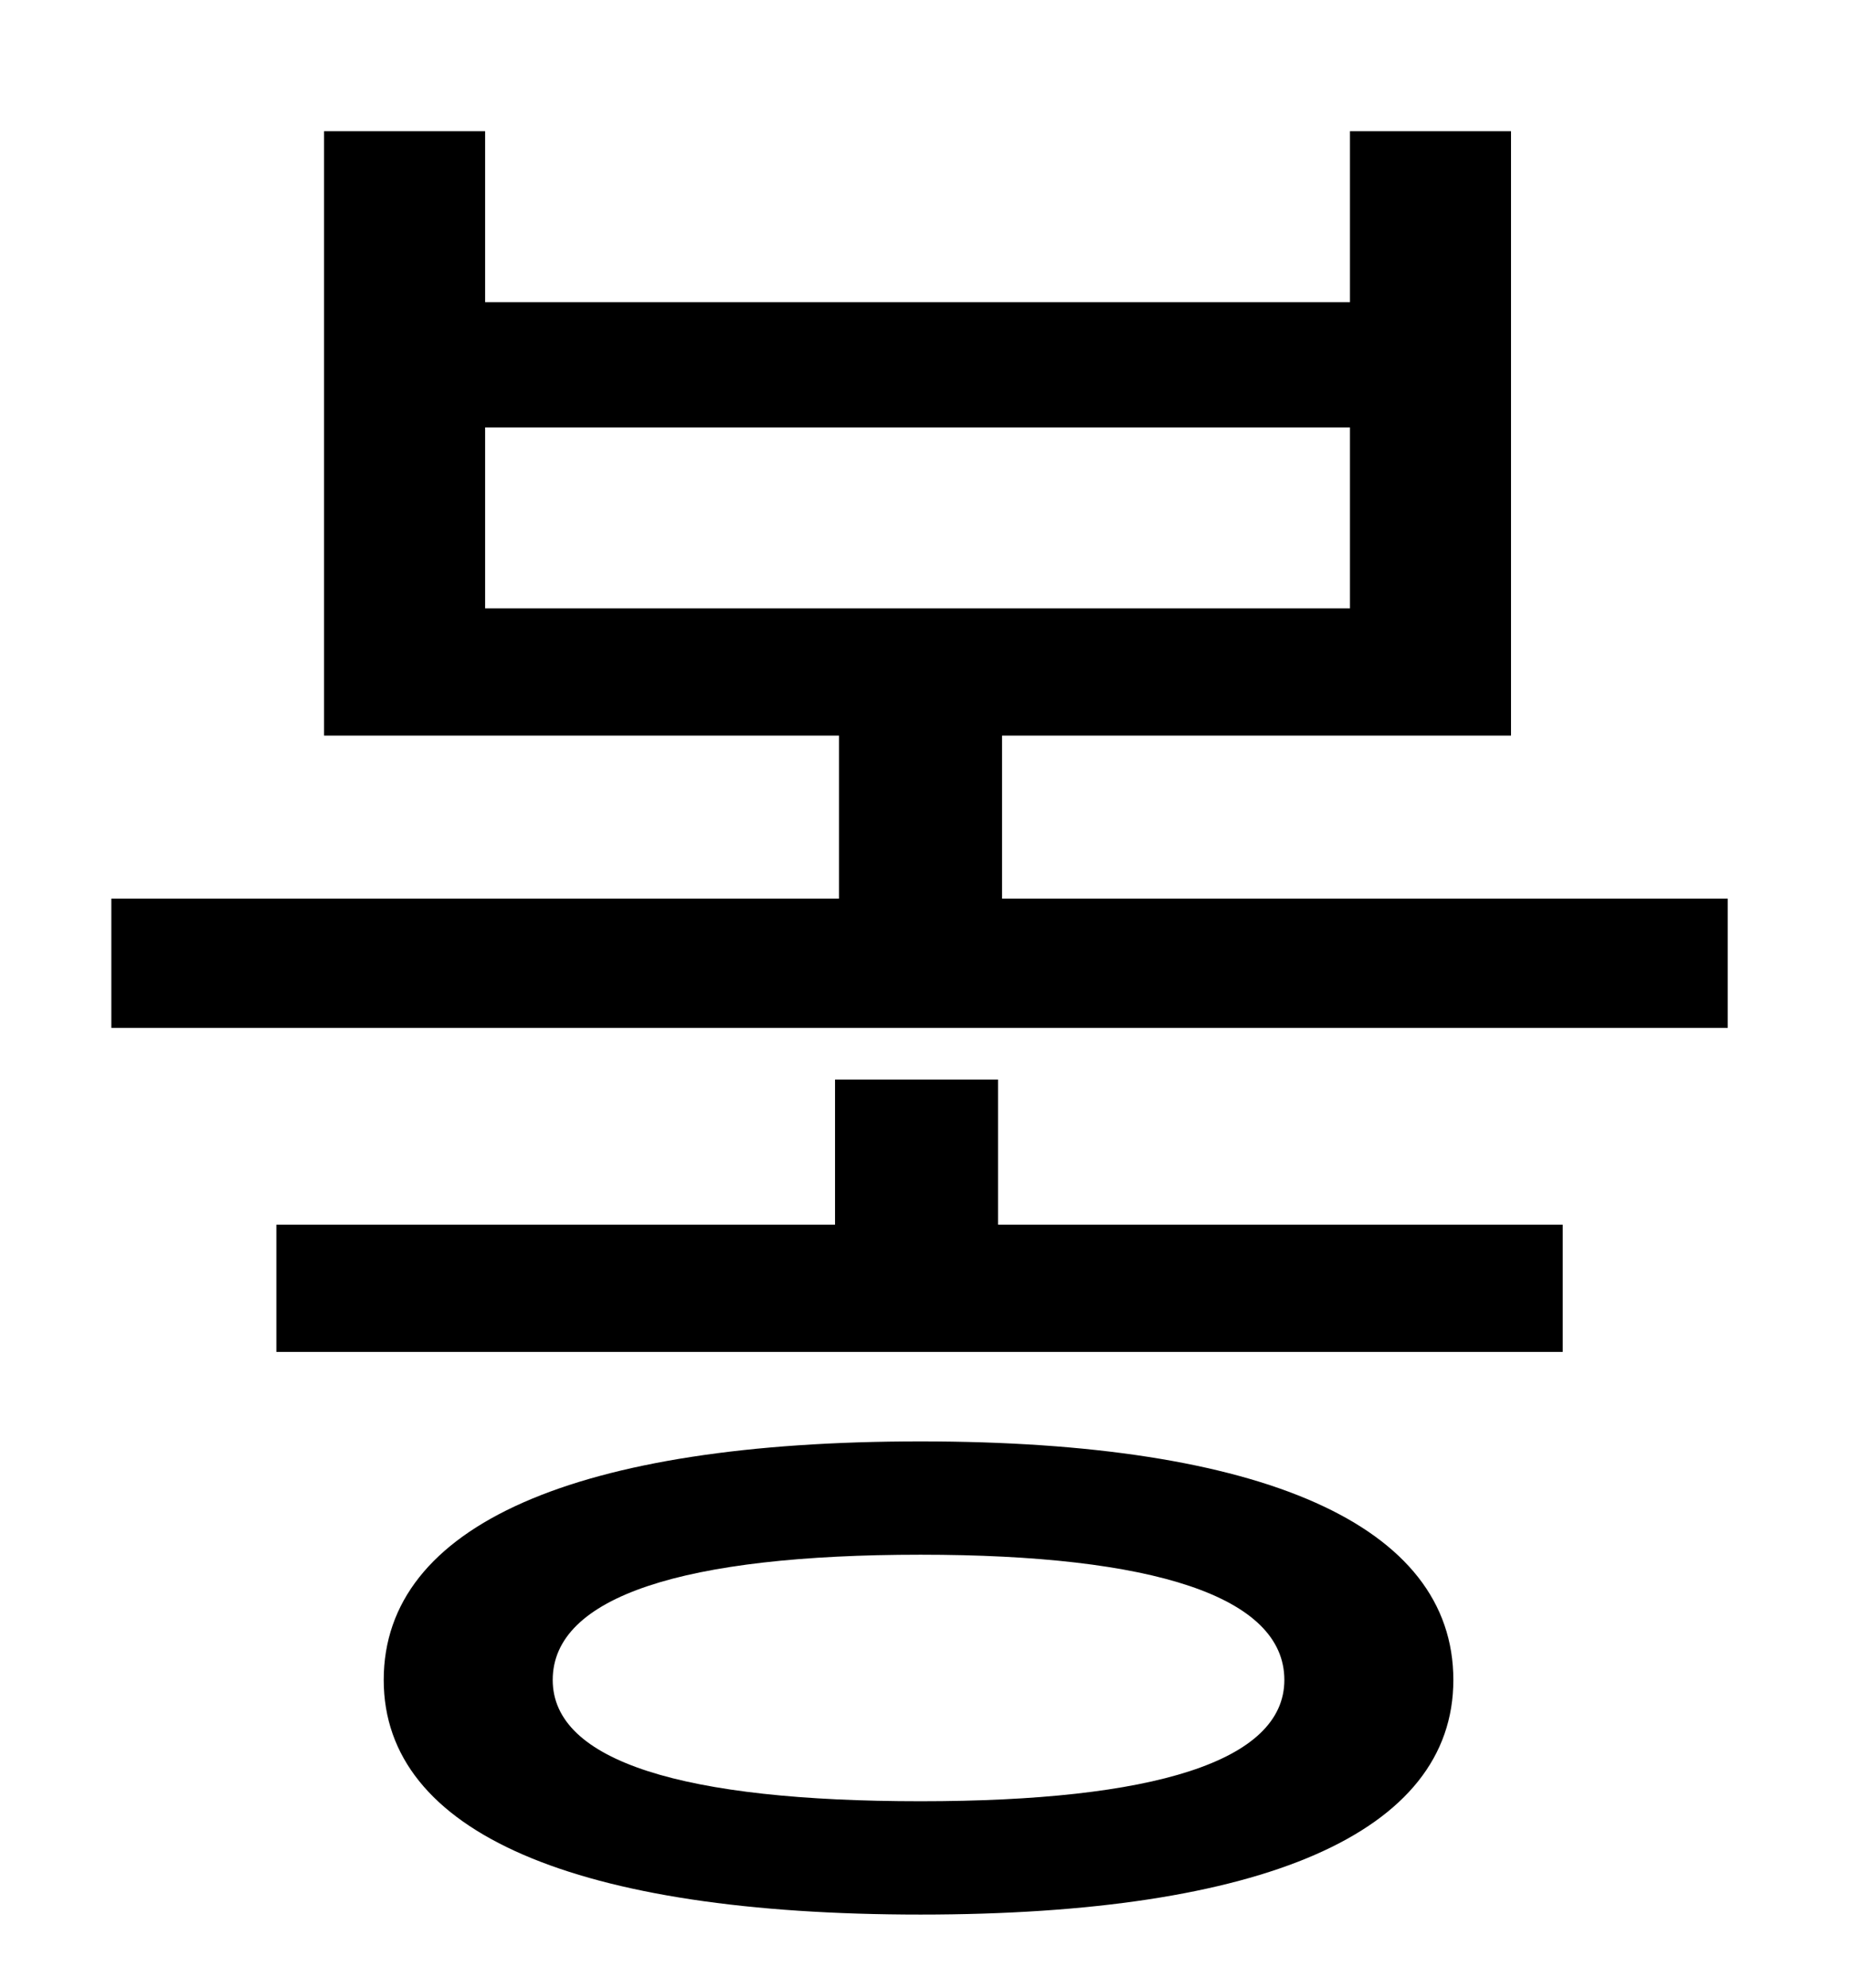 <?xml version="1.0" standalone="no"?>
<!DOCTYPE svg PUBLIC "-//W3C//DTD SVG 1.1//EN" "http://www.w3.org/Graphics/SVG/1.1/DTD/svg11.dtd" >
<svg xmlns="http://www.w3.org/2000/svg" xmlns:xlink="http://www.w3.org/1999/xlink" version="1.1" viewBox="-10 0 930 1000">
   <path fill="currentColor"
d="M453 906c117 0 183 -20 183 -61c0 -42 -66 -63 -183 -63c-119 0 -185 21 -185 63c0 41 66 61 185 61zM453 725c172 0 268 42 268 120c0 77 -96 118 -268 118c-173 0 -270 -41 -270 -118c0 -78 97 -120 270 -120zM492 543v73h284v64h-647v-64h281v-73h82zM234 215v91h435
v-91h-435zM494 452h365v65h-813v-65h366v-82h-259v-304h81v86h435v-86h81v304h-256v82z" />
</svg>
